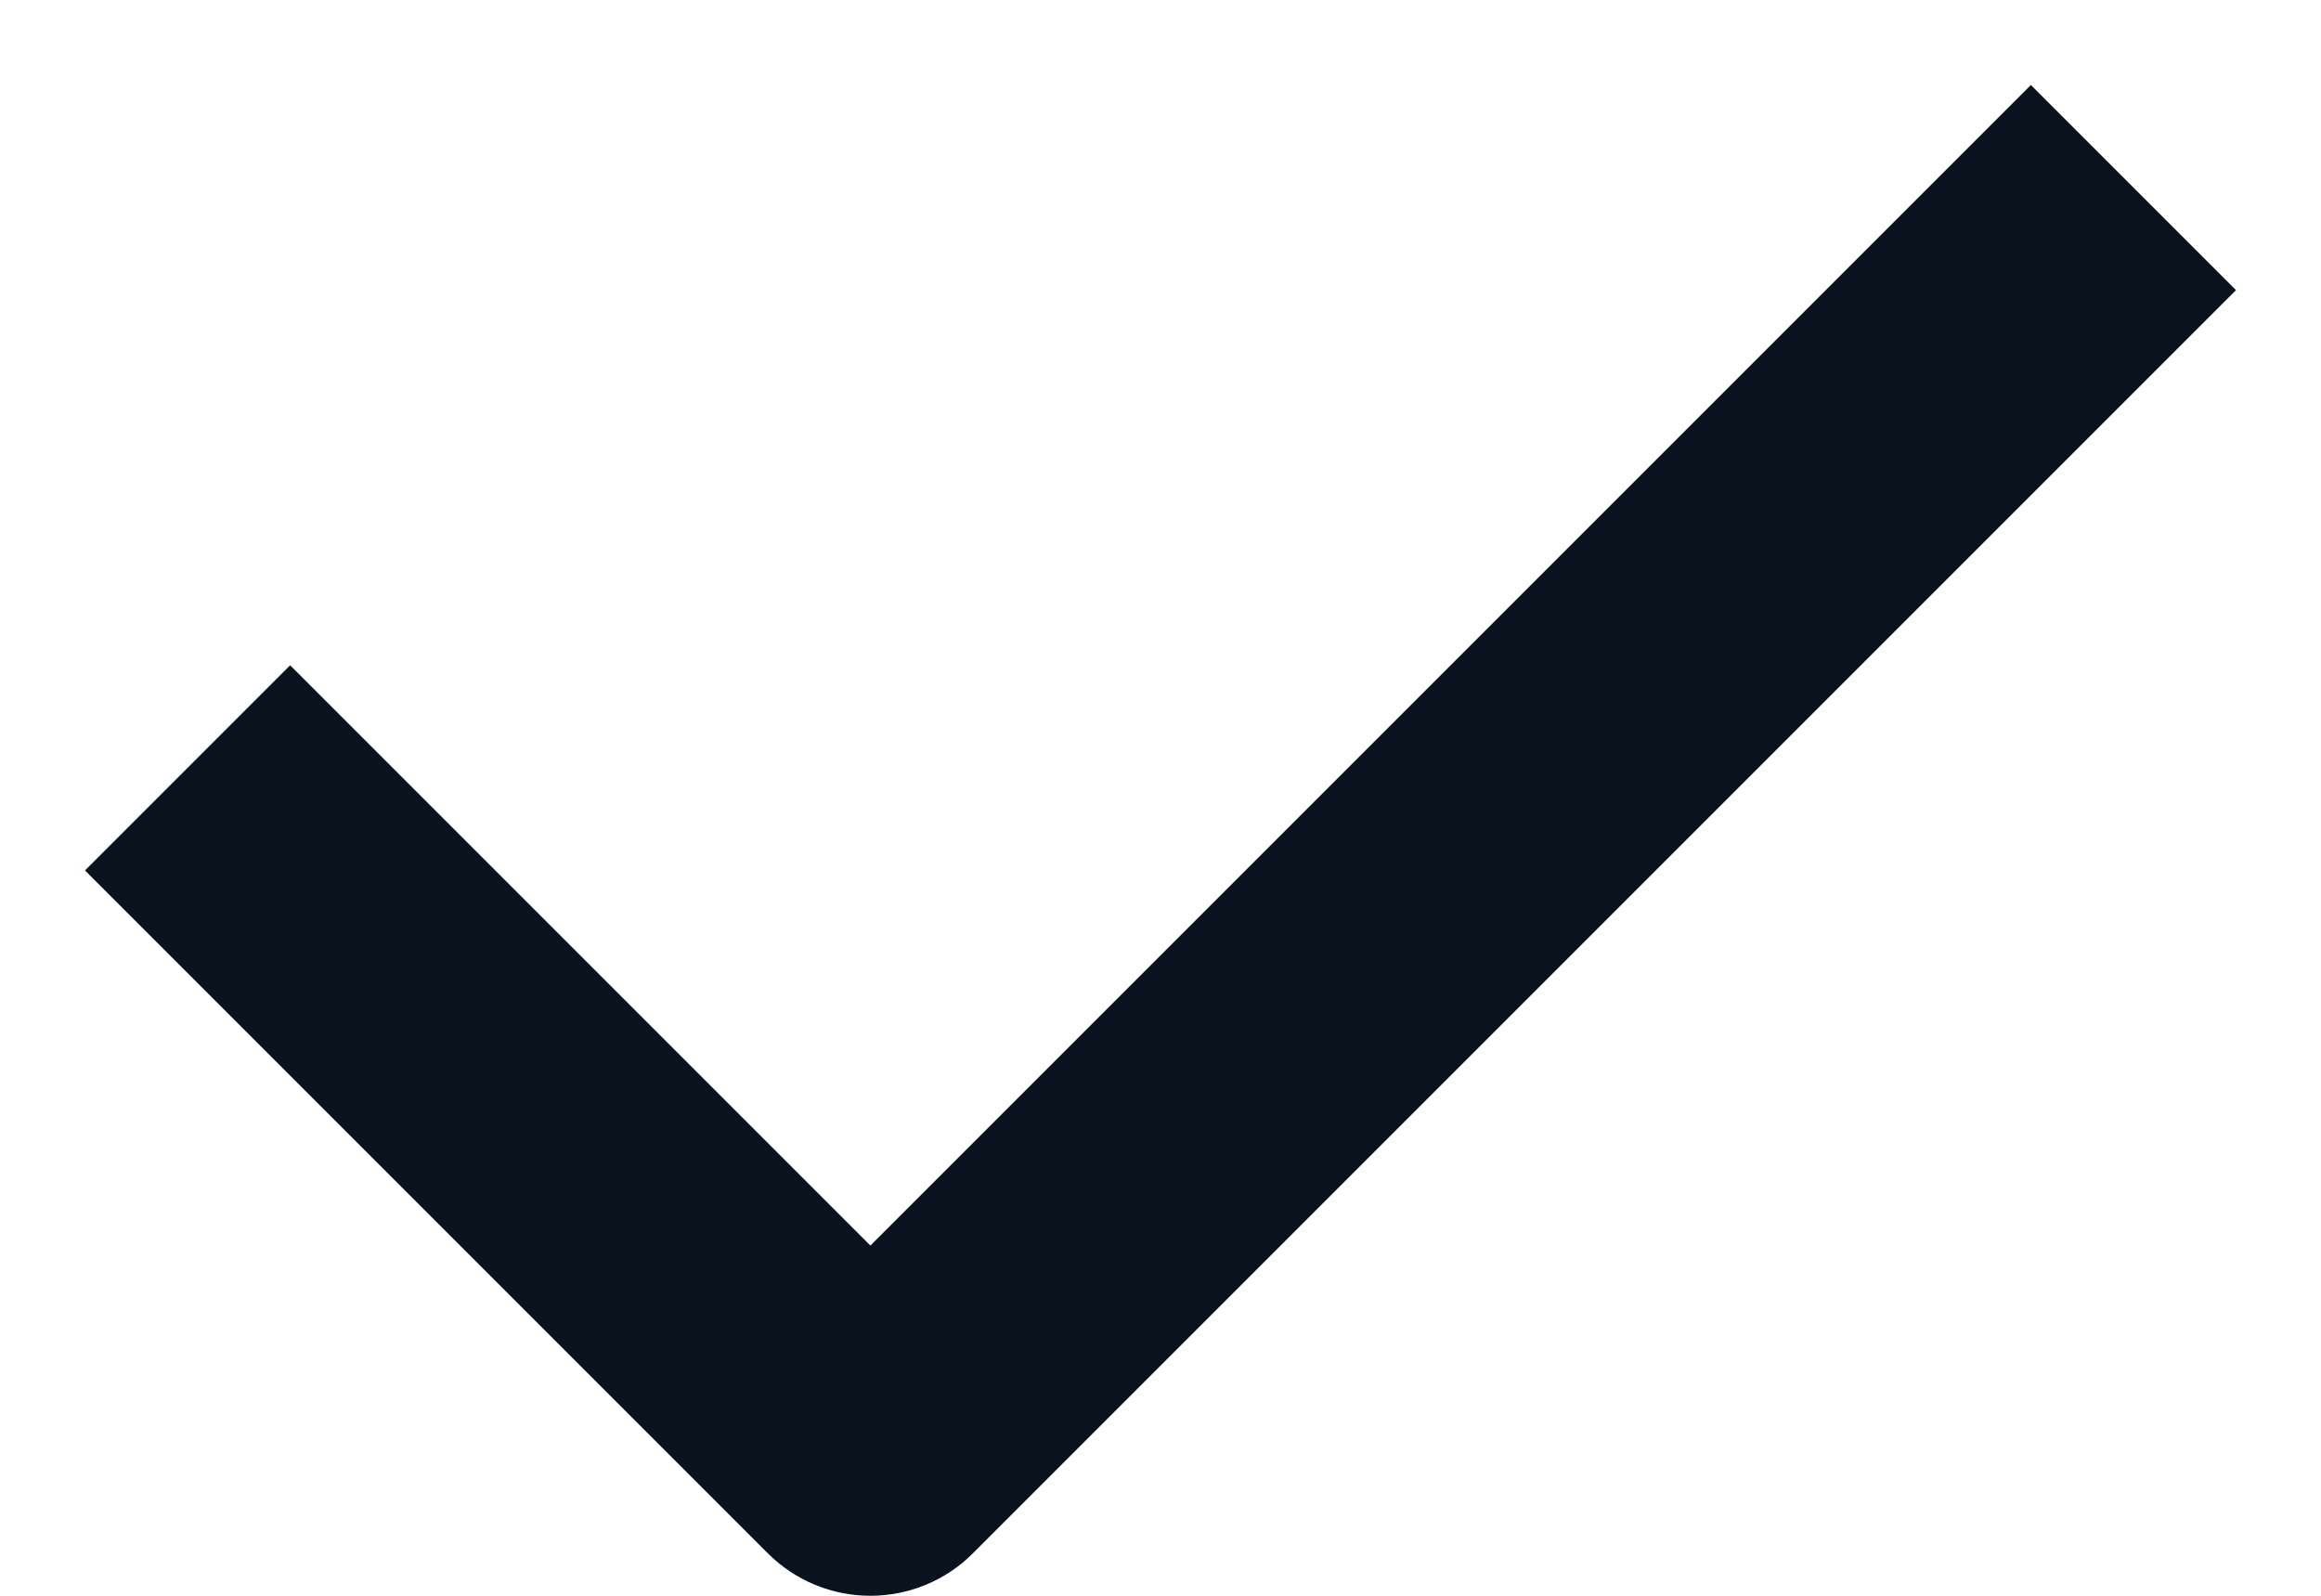 <svg width="16" height="11" viewBox="0 0 16 11" fill="none" xmlns="http://www.w3.org/2000/svg">
<path d="M6 11C5.735 11 5.48 10.895 5.293 10.707L0.586 6L2 4.586L6 8.586L14 0.586L15.414 2L6.707 10.707C6.52 10.895 6.265 11 6 11Z" fill="#0A121E"/>
</svg>
